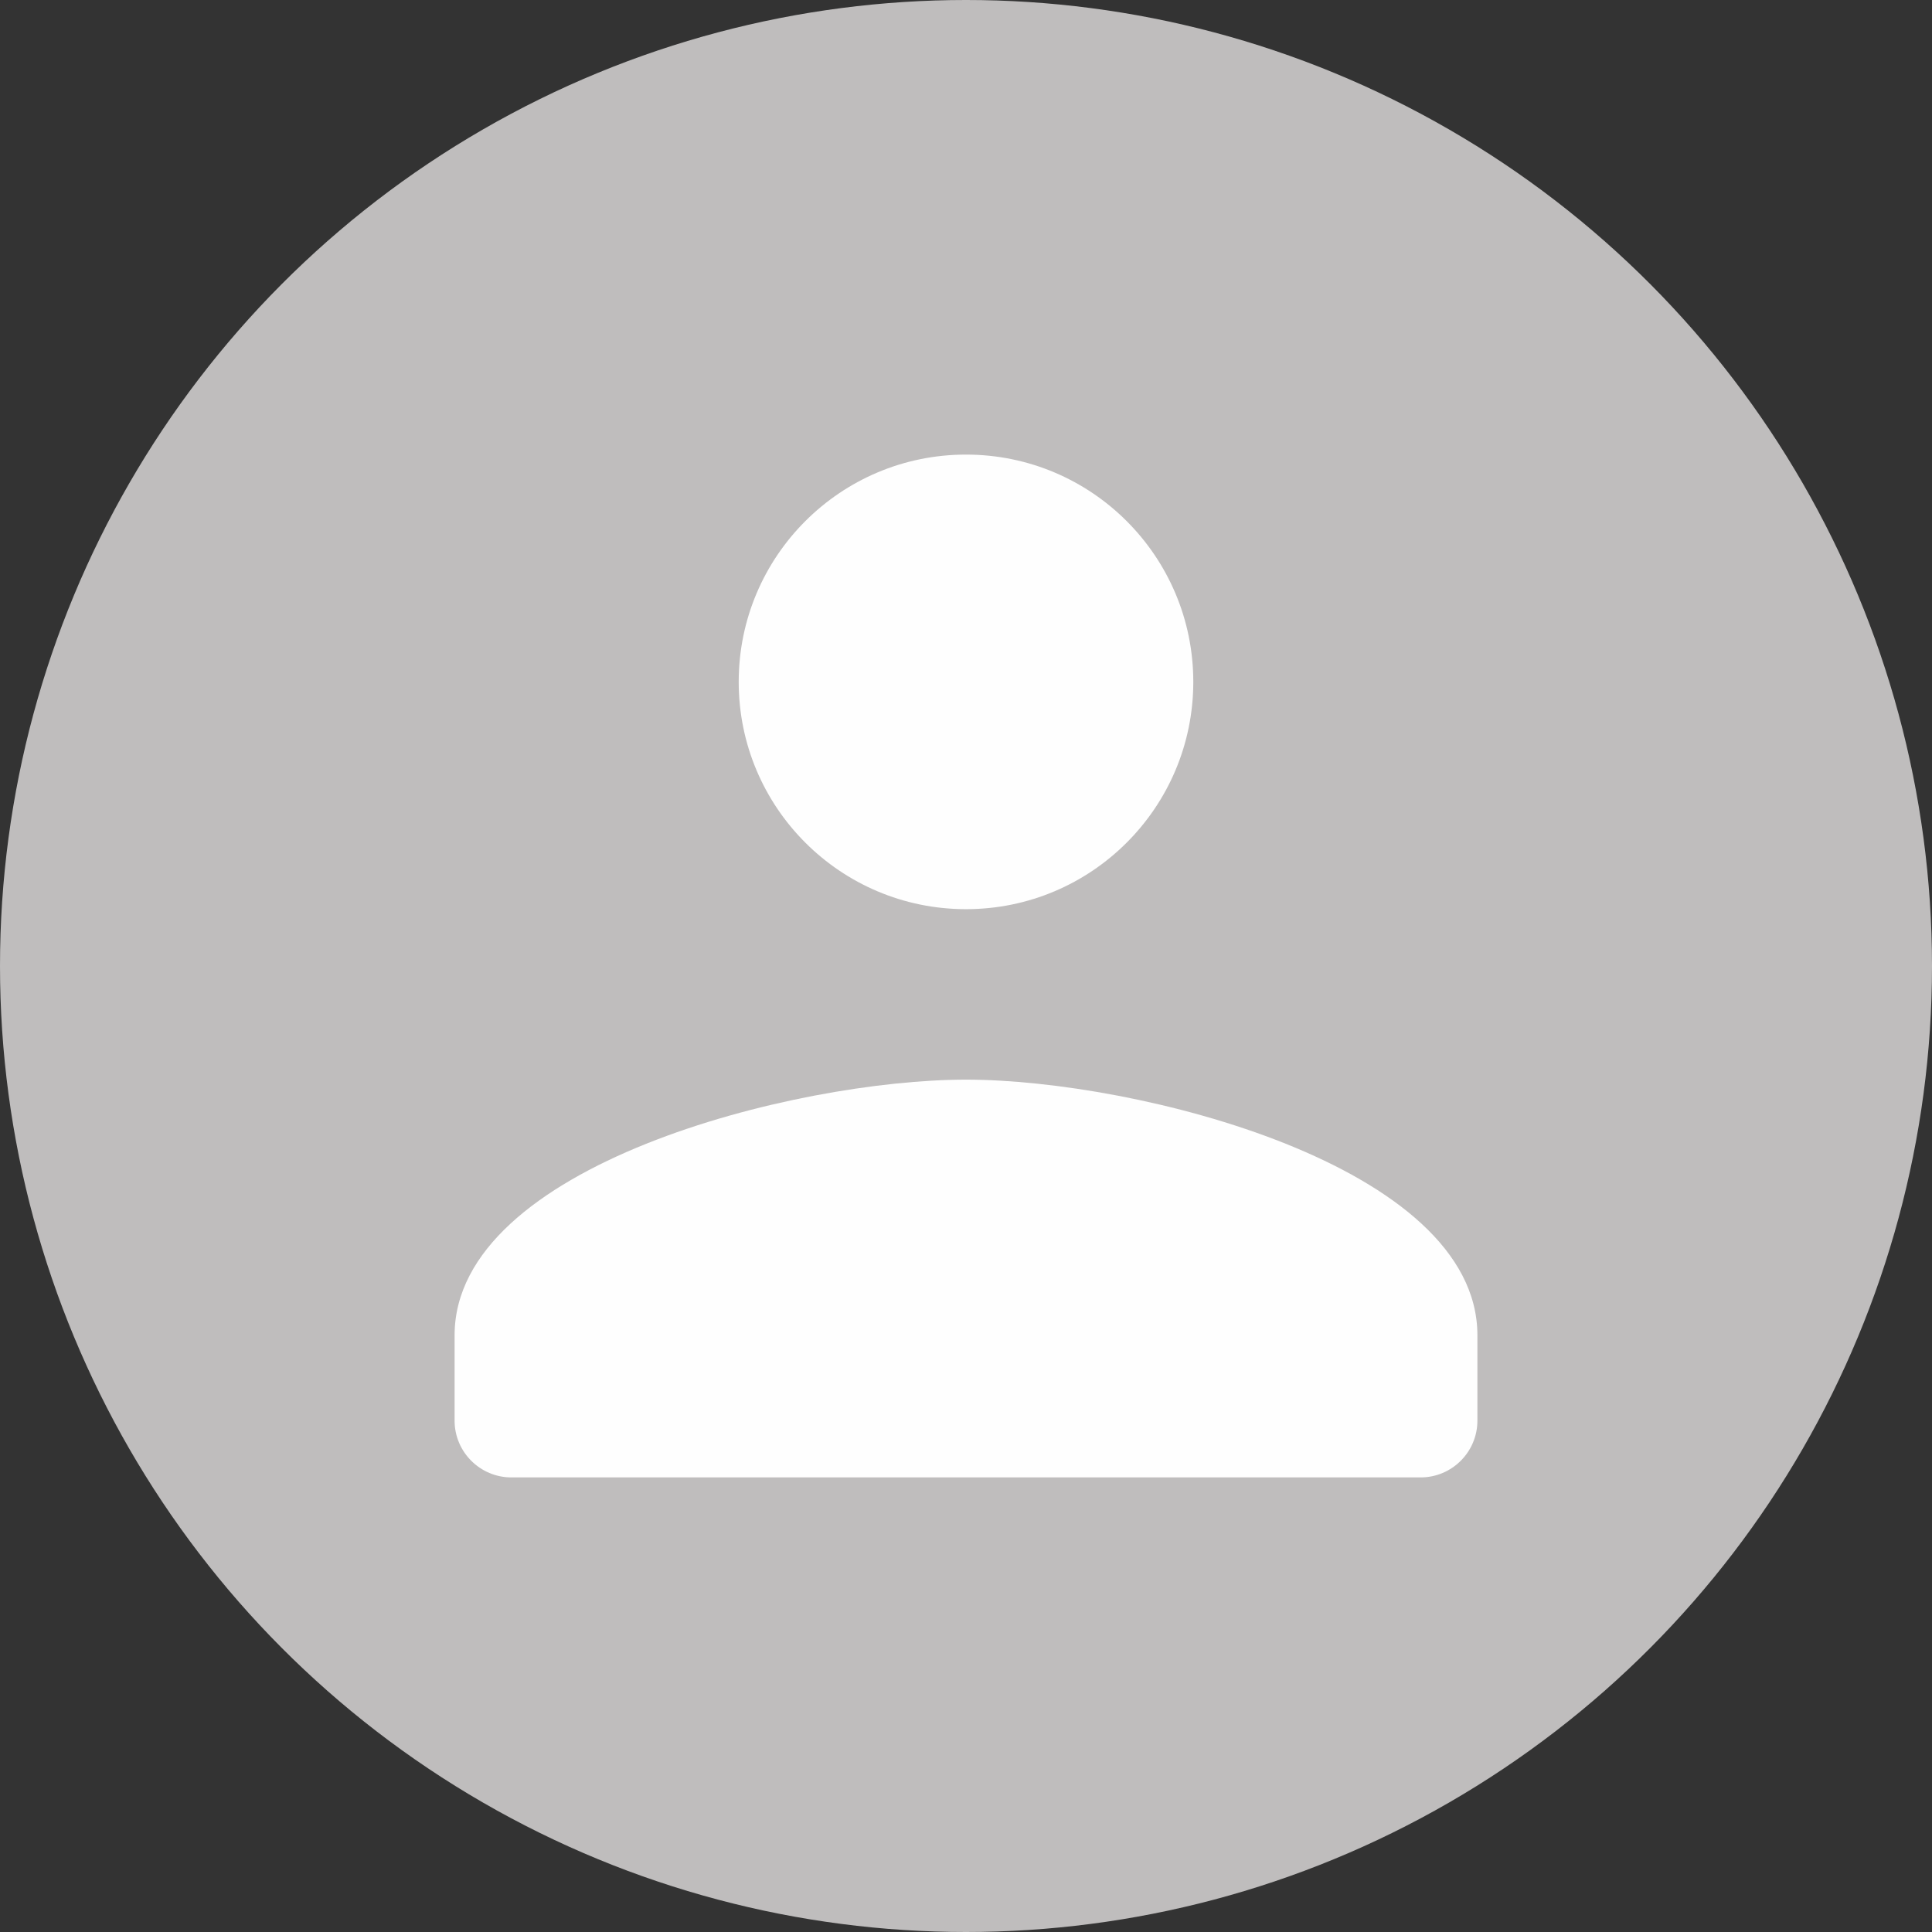 <?xml version="1.0" encoding="UTF-8"?>
<svg width="51px" height="51px" viewBox="0 0 51 51" version="1.1" xmlns="http://www.w3.org/2000/svg" xmlns:xlink="http://www.w3.org/1999/xlink">
    <rect x="0" y="0" width="51" height="51" fill="#333333" stroke="none"/>
    <title>7015753F-CAA8-44C9-8099-3D594DB7AE5E</title>
    <g id="PC-(responsive-format)-V2" stroke="none" stroke-width="1" fill="none" fill-rule="evenodd">
        <g id="06.2-Fiche-profil-user-avis" transform="translate(-143, -553)">
            <g id="Group" transform="translate(143, 553)">
                <circle id="Oval" fill="#BFBDBD" cx="25.5" cy="25.5" r="25.5"></circle>
                <g id="icons8-user" transform="translate(12, 12)" fill="#FEFEFE" fill-rule="nonzero">
                    <path d="M13.5,0 C10.186,0 7.5,2.686 7.5,6 C7.5,9.314 10.186,12 13.5,12 C16.814,12 19.5,9.314 19.5,6 C19.5,2.686 16.814,0 13.5,0 Z M13.5,16.5 C8.994,16.5 0,18.762 0,23.25 L0,25.5 C0,26.328 0.672,27 1.5,27 L25.5,27 C26.328,27 27,26.328 27,25.5 L27,23.25 C27,18.762 18.006,16.5 13.5,16.5 Z" id="Shape"></path>
                </g>
            </g>
        </g>
    </g>
</svg>